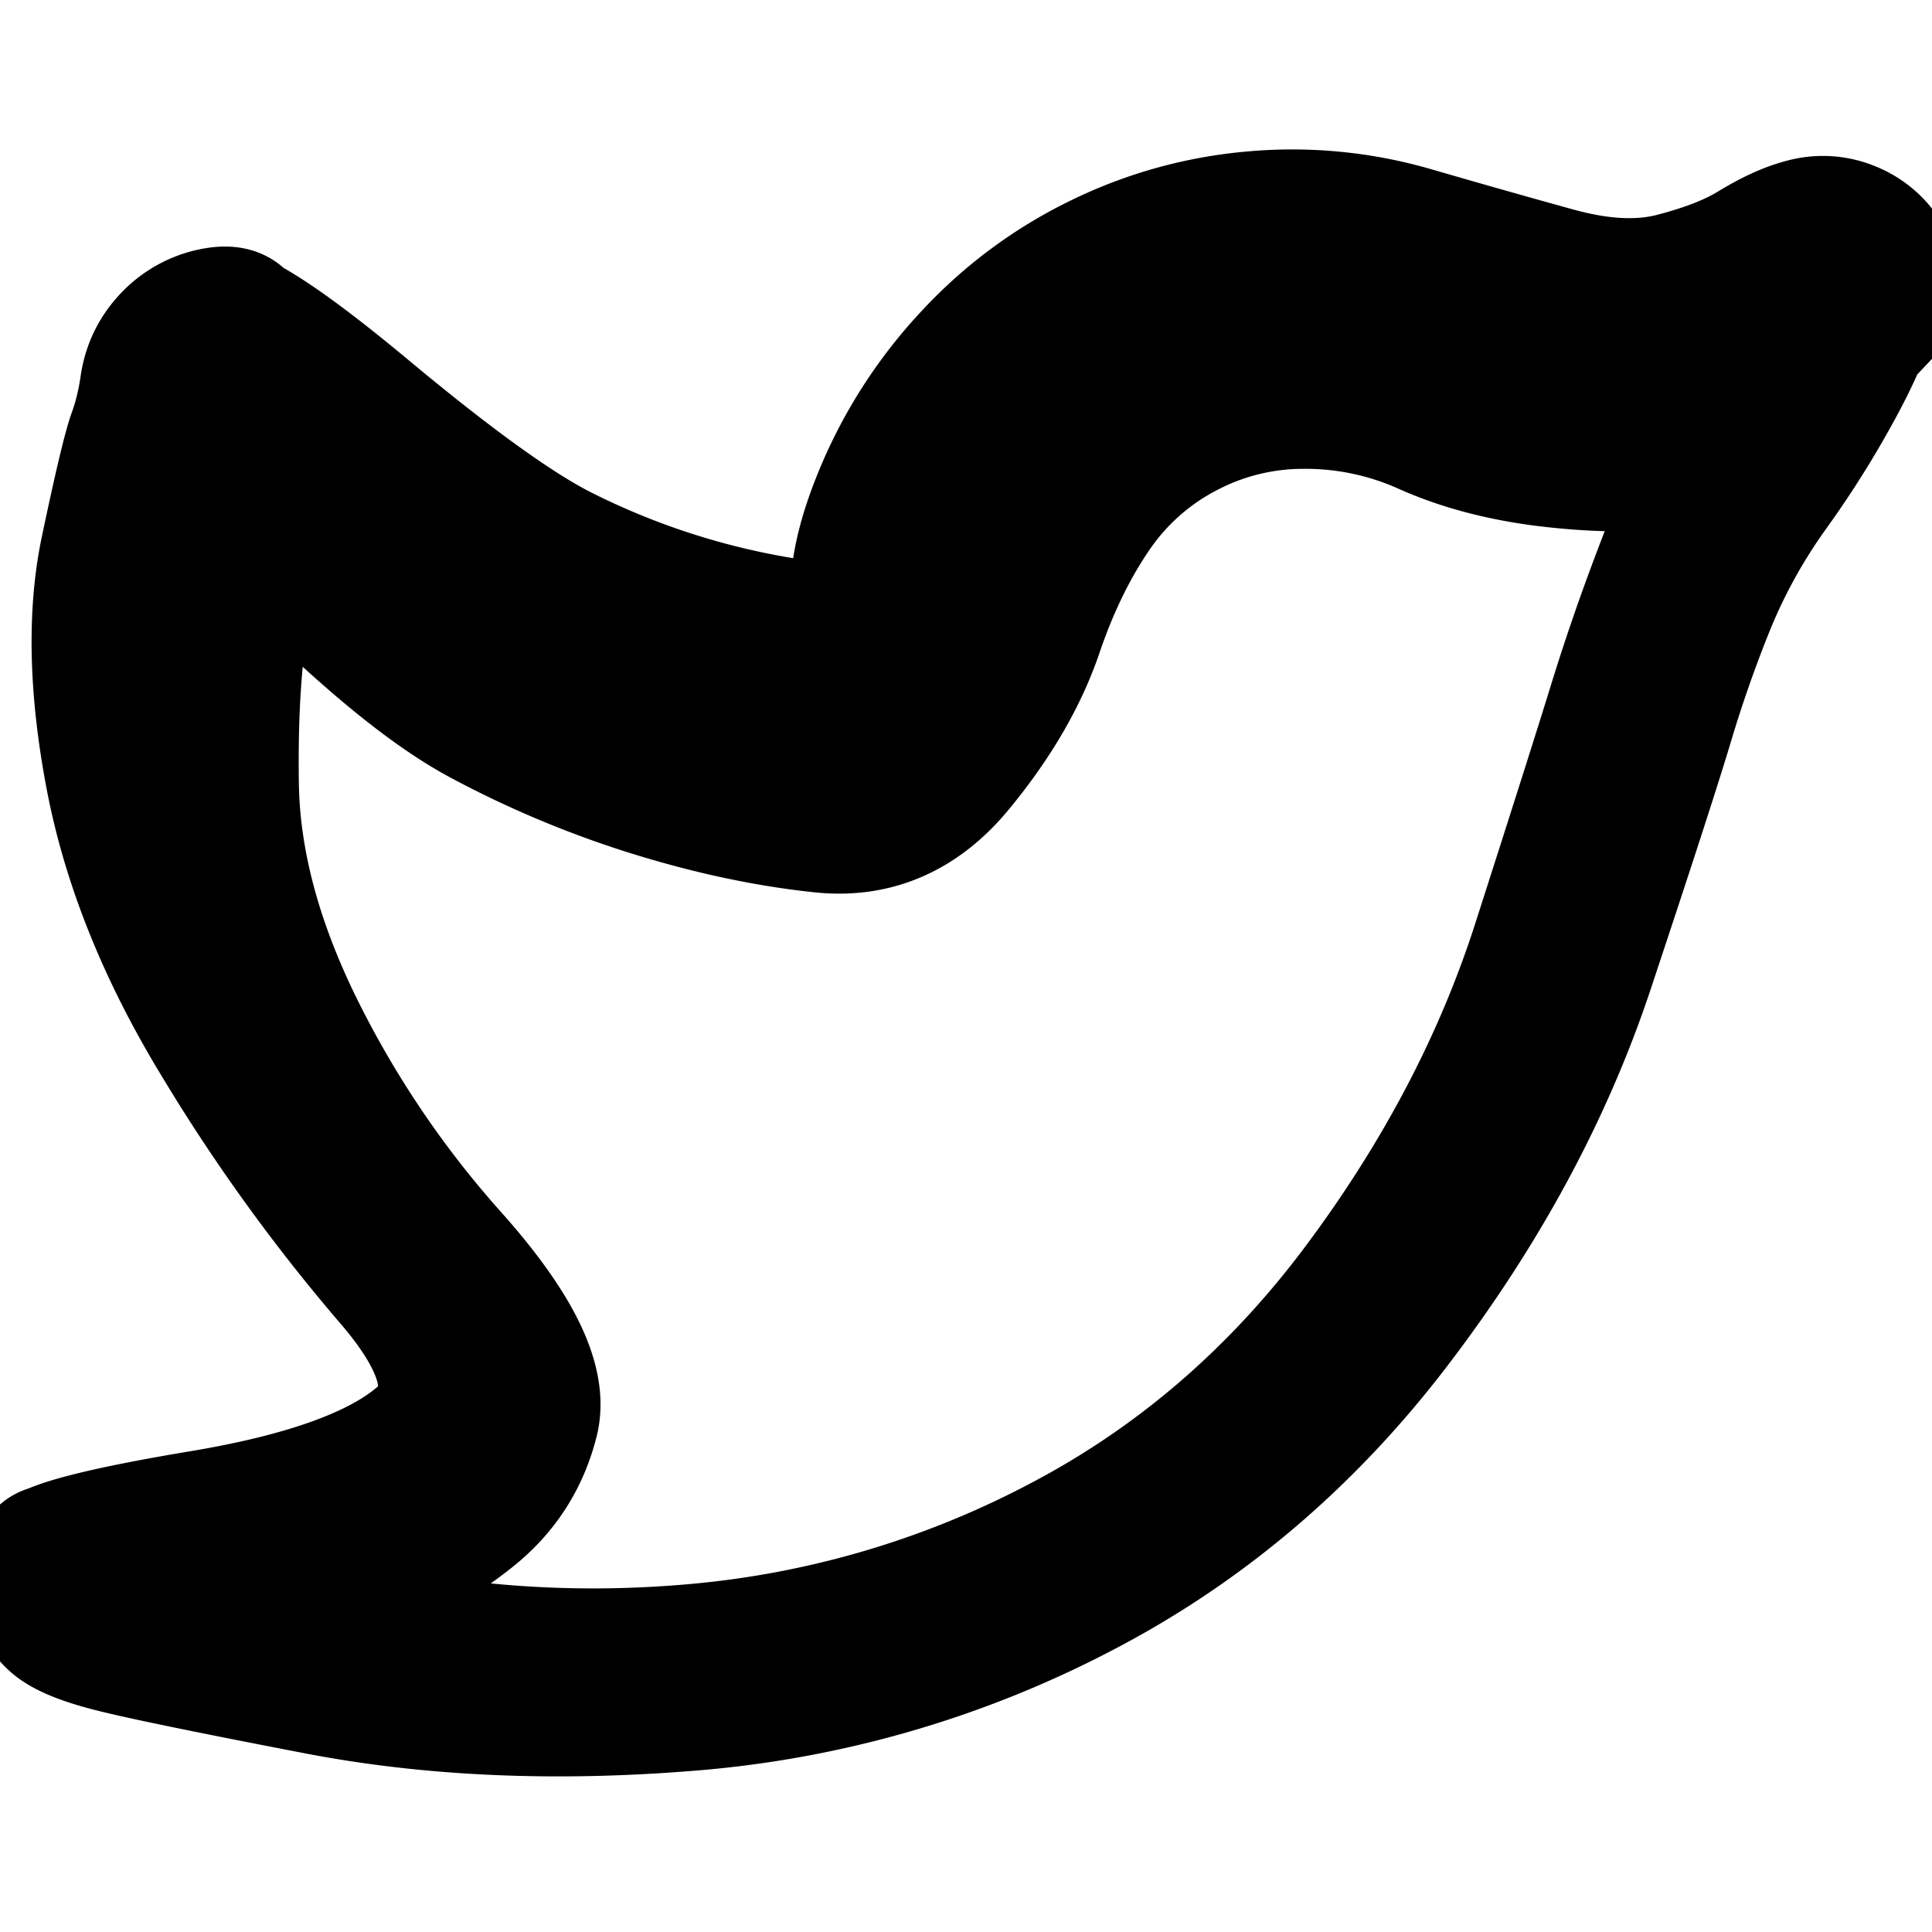<svg width="30" height="30" fill="none" xmlns="http://www.w3.org/2000/svg"><g clip-path="url(#a)"><path d="m28.03 6.2-.692.404-.692.404-.64.155c-.428.103-1.031.115-1.811.035s-1.469-.253-2.067-.52a4.516 4.516 0 0 0-1.875-.399 3.893 3.893 0 0 0-1.83.451c-.568.3-1.033.711-1.394 1.235a7.505 7.505 0 0 0-.903 1.85c-.24.71-.653 1.417-1.235 2.121-.583.705-1.293 1.013-2.132.926a13.685 13.685 0 0 1-2.634-.557 15.126 15.126 0 0 1-2.654-1.11C6.62 10.74 5.524 9.83 4.185 8.461 2.846 7.094 2.2 6.265 2.243 5.975c.044-.29.168-.54.374-.749a1.33 1.33 0 0 1 .744-.386c.29-.048.45.05.485.293.034.244.08.81.14 1.698.06.888.013 1.71-.141 2.465-.154.755-.222 1.718-.204 2.888.018 1.17.342 2.404.972 3.7.631 1.297 1.44 2.5 2.427 3.609.987 1.108 1.405 1.964 1.255 2.568a2.69 2.69 0 0 1-.959 1.49 6.856 6.856 0 0 1-1.62.957c-.593.25-1.522.46-2.788.632-1.266.172-1.97.194-2.111.064a.866.866 0 0 1-.27-.477.866.866 0 0 1 .062-.545c.08-.174.351-.181.815-.02.465.16 1.646.484 3.545.97 1.9.486 3.847.64 5.843.46a14.955 14.955 0 0 0 5.68-1.687c1.79-.944 3.319-2.264 4.585-3.96 1.266-1.697 2.193-3.462 2.782-5.297.589-1.835.983-3.076 1.183-3.725.2-.649.43-1.32.693-2.012a23.2 23.2 0 0 1 .835-1.949c.295-.606.53-1.23.707-1.87.177-.64.38-1.031.608-1.173a.752.752 0 0 1 .717-.06c.25.102.406.284.47.545a.752.752 0 0 1-.165.7.752.752 0 0 1-.663.279.751.751 0 0 1-.615-.373.751.751 0 0 1-.06-.717.752.752 0 0 1 .545-.47.752.752 0 0 1 .7.165.751.751 0 0 1 .278.663c-.02.268-.178.686-.477 1.253a14.878 14.878 0 0 1-1.063 1.712 8.634 8.634 0 0 0-.986 1.773 20.604 20.604 0 0 0-.65 1.853c-.188.628-.6 1.9-1.238 3.817-.639 1.917-1.64 3.767-3.003 5.55-1.363 1.783-2.998 3.166-4.905 4.15a15.866 15.866 0 0 1-6.019 1.736c-2.105.175-4.045.091-5.82-.25-1.774-.341-2.867-.568-3.281-.68-.414-.11-.691-.231-.833-.361a.866.866 0 0 1-.27-.477.866.866 0 0 1 .062-.545c.08-.174.92-.396 2.522-.663 1.602-.268 2.72-.67 3.355-1.204.636-.535.483-1.345-.457-2.432a27.345 27.345 0 0 1-2.676-3.712c-.843-1.388-1.393-2.762-1.65-4.121-.257-1.36-.282-2.53-.075-3.514.207-.984.35-1.584.43-1.8.08-.217.141-.47.185-.761.044-.29.168-.54.374-.749a1.33 1.33 0 0 1 .744-.386c.29-.048 1.08.467 2.373 1.544 1.292 1.076 2.282 1.79 2.969 2.142a11.877 11.877 0 0 0 4.258 1.232c.683.061.92.137.708.228-.211.09-.34-.104-.387-.584-.047-.48.09-1.094.413-1.84a7.178 7.178 0 0 1 1.354-2.058 6.8 6.8 0 0 1 2.02-1.494 6.763 6.763 0 0 1 2.41-.664 6.753 6.753 0 0 1 2.466.242c.8.233 1.544.443 2.23.632.685.19 1.284.218 1.796.087.511-.132.92-.291 1.227-.48.306-.187.582-.311.828-.371s.486-.042.72.054c.235.096.418.252.551.467.133.216.19.45.171.702L28.03 6.201Z" fill="currentColor"/><path d="M.547 24.727a.866.866 0 0 0 .27.477c.142.13.845.108 2.111-.064 1.266-.172 2.195-.383 2.787-.632a6.837 6.837 0 0 0 1.621-.958c.489-.39.808-.886.959-1.49.15-.603-.268-1.459-1.255-2.567a15.814 15.814 0 0 1-2.427-3.608c-.63-1.297-.954-2.53-.972-3.7-.018-1.17.05-2.134.204-2.89.154-.755.2-1.576.141-2.464-.06-.889-.106-1.454-.14-1.698-.034-.243-.196-.34-.485-.293a1.33 1.33 0 0 0-.744.386c-.206.21-.33.459-.374.749-.044.29.603 1.119 1.942 2.486 1.339 1.368 2.434 2.28 3.286 2.734.852.456 1.737.825 2.654 1.11.918.284 1.796.47 2.634.557.838.087 1.549-.221 2.132-.926.582-.704.994-1.411 1.235-2.12.241-.71.543-1.327.903-1.85a3.842 3.842 0 0 1 1.394-1.236 3.872 3.872 0 0 1 1.83-.45 4.516 4.516 0 0 1 1.875.398c.598.267 1.287.44 2.067.52.78.08 1.383.068 1.81-.035l.64-.155.693-.404.692-.403 1.438-1.522a1.142 1.142 0 0 0-.17-.702 1.14 1.14 0 0 0-.551-.467 1.141 1.141 0 0 0-.72-.054c-.247.06-.523.184-.83.372-.306.188-.715.347-1.226.479-.512.131-1.11.102-1.796-.087-.686-.189-1.43-.4-2.23-.632a6.743 6.743 0 0 0-2.465-.242 6.763 6.763 0 0 0-2.411.664 6.8 6.8 0 0 0-2.02 1.494 7.178 7.178 0 0 0-1.354 2.057c-.323.747-.46 1.361-.413 1.84.047.48.176.675.387.585.211-.09-.025-.167-.709-.228a11.877 11.877 0 0 1-4.257-1.232c-.687-.352-1.677-1.066-2.97-2.142C4.442 5.307 3.65 4.792 3.362 4.84a1.33 1.33 0 0 0-.744.386c-.206.21-.33.459-.374.749-.044.29-.106.544-.185.76-.08.217-.223.817-.43 1.801s-.182 2.155.075 3.514c.257 1.36.807 2.733 1.65 4.121a27.345 27.345 0 0 0 2.676 3.712c.94 1.087 1.093 1.897.457 2.432-.635.535-1.753.936-3.355 1.204-1.602.267-2.443.489-2.522.663a.866.866 0 0 0-.062.545Zm0 0a.866.866 0 0 1 .062-.545c.08-.174.351-.181.815-.02.465.16 1.646.484 3.545.97 1.9.486 3.847.64 5.843.46a14.955 14.955 0 0 0 5.68-1.687c1.79-.944 3.319-2.264 4.585-3.96 1.266-1.697 2.193-3.462 2.782-5.297.589-1.835.983-3.076 1.183-3.725.2-.649.43-1.32.693-2.012a23.2 23.2 0 0 1 .835-1.949c.295-.606.53-1.23.707-1.87.177-.64.38-1.031.608-1.173a.752.752 0 0 1 .717-.06c.25.102.406.284.47.545a.752.752 0 0 1-.165.7.752.752 0 0 1-.663.279.751.751 0 0 1-.615-.373.751.751 0 0 1-.06-.717.752.752 0 0 1 .545-.47.752.752 0 0 1 .7.165.751.751 0 0 1 .278.663c-.02.268-.178.686-.477 1.253a14.878 14.878 0 0 1-1.063 1.712 8.634 8.634 0 0 0-.986 1.773 20.604 20.604 0 0 0-.65 1.853c-.188.628-.6 1.9-1.238 3.817-.639 1.917-1.64 3.767-3.003 5.55-1.363 1.783-2.998 3.166-4.905 4.15a15.866 15.866 0 0 1-6.019 1.736c-2.105.175-4.045.091-5.82-.25-1.774-.341-2.867-.568-3.281-.68-.414-.11-.691-.231-.833-.361a.866.866 0 0 1-.27-.477Z" stroke="currentColor" stroke-width="2" stroke-linecap="round" stroke-linejoin="round"/></g><defs><clipPath id="a"><path fill="#fff" d="M0 0h30v30H0z"/></clipPath></defs></svg>